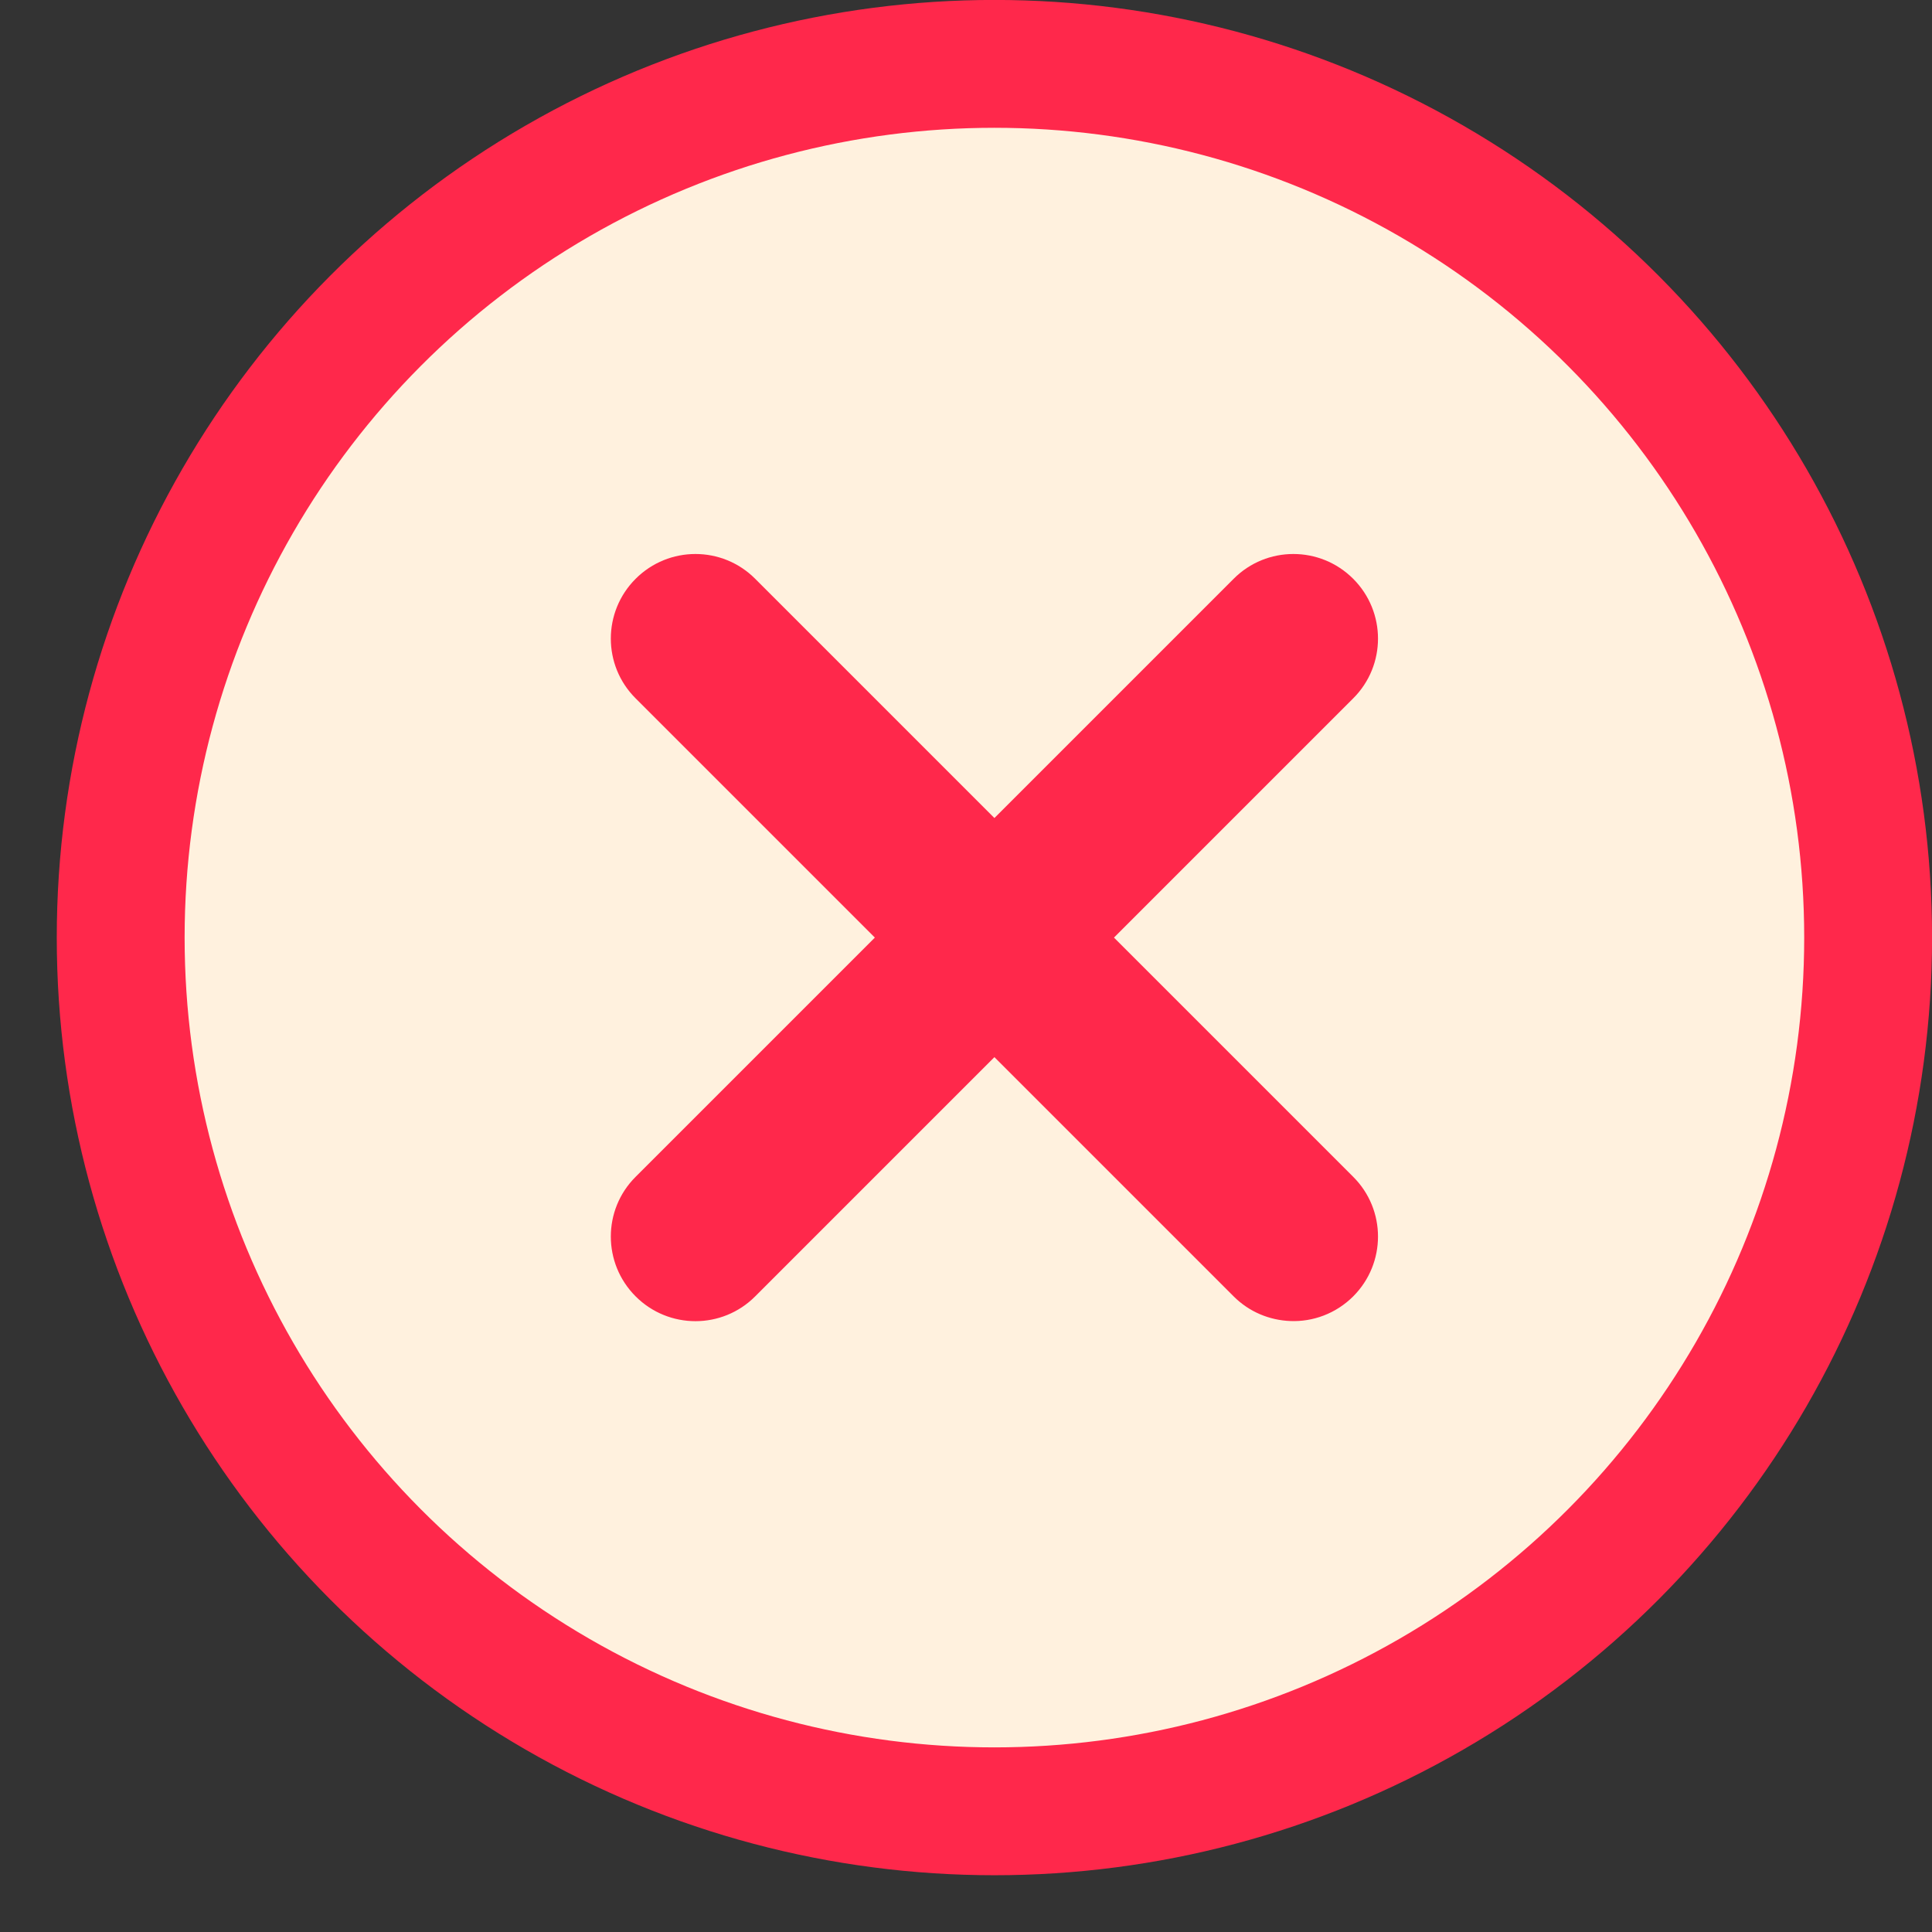 <svg xmlns="http://www.w3.org/2000/svg" width="17" height="17" viewBox="0 0 17 17" fill="none">
<rect x="0" y="0" width="17" height="17" fill="#333333" stroke="none"/>
<circle cx="8.75" cy="8.25" r="7.688" fill="#FFF1DE" stroke="#FF284B" stroke-width="1.125"/>
<path d="M11.907 6.145C12.198 5.855 12.198 5.384 11.907 5.093C11.616 4.802 11.145 4.802 10.855 5.093L8.75 7.198L6.645 5.093C6.355 4.802 5.884 4.802 5.593 5.093C5.302 5.384 5.302 5.855 5.593 6.145L7.698 8.25L5.593 10.355C5.302 10.645 5.302 11.116 5.593 11.407C5.884 11.698 6.355 11.698 6.645 11.407L8.75 9.302L10.855 11.407C10.993 11.545 11.172 11.617 11.354 11.624C11.552 11.632 11.755 11.559 11.907 11.407C12.198 11.116 12.198 10.645 11.907 10.355L9.802 8.25L11.907 6.145Z" fill="#FF284B"/>
</svg>